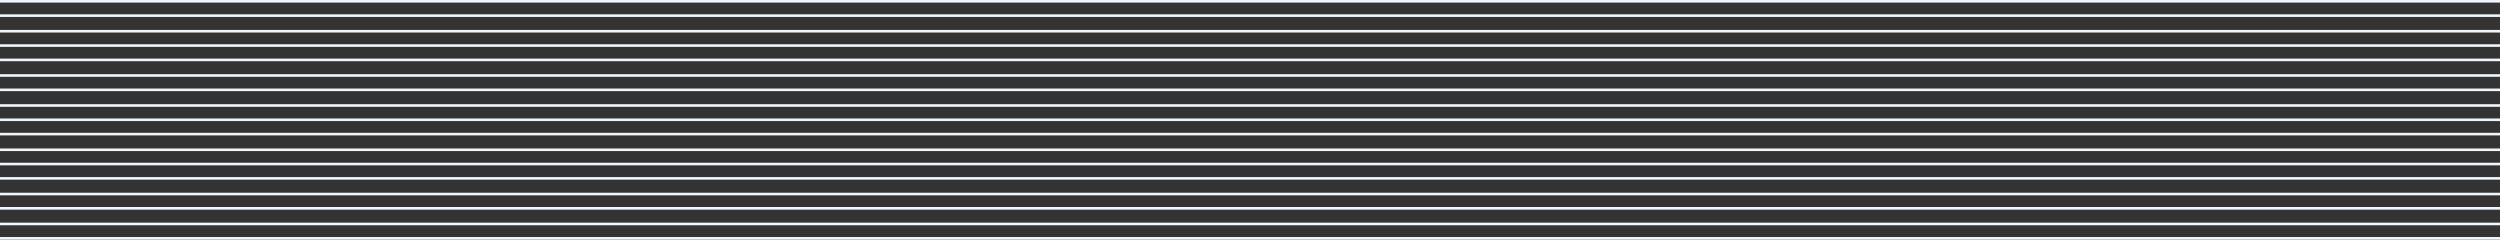 <?xml version="1.0" encoding="UTF-8"?>
<svg width="1920px" height="184px" viewBox="0 0 1920 184" version="1.1" xmlns="http://www.w3.org/2000/svg" xmlns:xlink="http://www.w3.org/1999/xlink">
    <rect x="0" y="0" width="1920" height="184" fill="#333333" stroke="none"/>
    <!-- Generator: Sketch 60.1 (88133) - https://sketch.com -->
    <title>Fill 1</title>
    <desc>Created with Sketch.</desc>
    <g id="Designs" stroke="none" stroke-width="1" fill="none" fill-rule="evenodd">
        <g id="About_Master" transform="translate(0, -2390)" fill="#F0F5FB">
            <path d="M0,2392 L1920,2392 L1920,2390 L0,2390 L0,2392 Z M0,2403 L1920,2403 L1920,2401 L0,2401 L0,2403 Z M0,2415 L1920,2415 L1920,2413 L0,2413 L0,2415 Z M0,2426 L1920,2426 L1920,2424 L0,2424 L0,2426 Z M0,2437 L1920,2437 L1920,2435 L0,2435 L0,2437 Z M0,2449 L1920,2449 L1920,2447 L0,2447 L0,2449 Z M0,2460 L1920,2460 L1920,2458 L0,2458 L0,2460 Z M0,2472 L1920,2472 L1920,2470 L0,2470 L0,2472 Z M0,2483 L1920,2483 L1920,2481 L0,2481 L0,2483 Z M0,2494 L1920,2494 L1920,2492 L0,2492 L0,2494 Z M0,2506 L1920,2506 L1920,2504 L0,2504 L0,2506 Z M0,2517 L1920,2517 L1920,2515 L0,2515 L0,2517 Z M0,2528 L1920,2528 L1920,2526 L0,2526 L0,2528 Z M0,2540 L1920,2540 L1920,2538 L0,2538 L0,2540 Z M0,2551 L1920,2551 L1920,2549 L0,2549 L0,2551 Z M0,2563 L1920,2563 L1920,2561 L0,2561 L0,2563 Z M0,2574 L1920,2574 L1920,2572 L0,2572 L0,2574 Z" id="Fill-1"></path>
        </g>
    </g>
</svg>